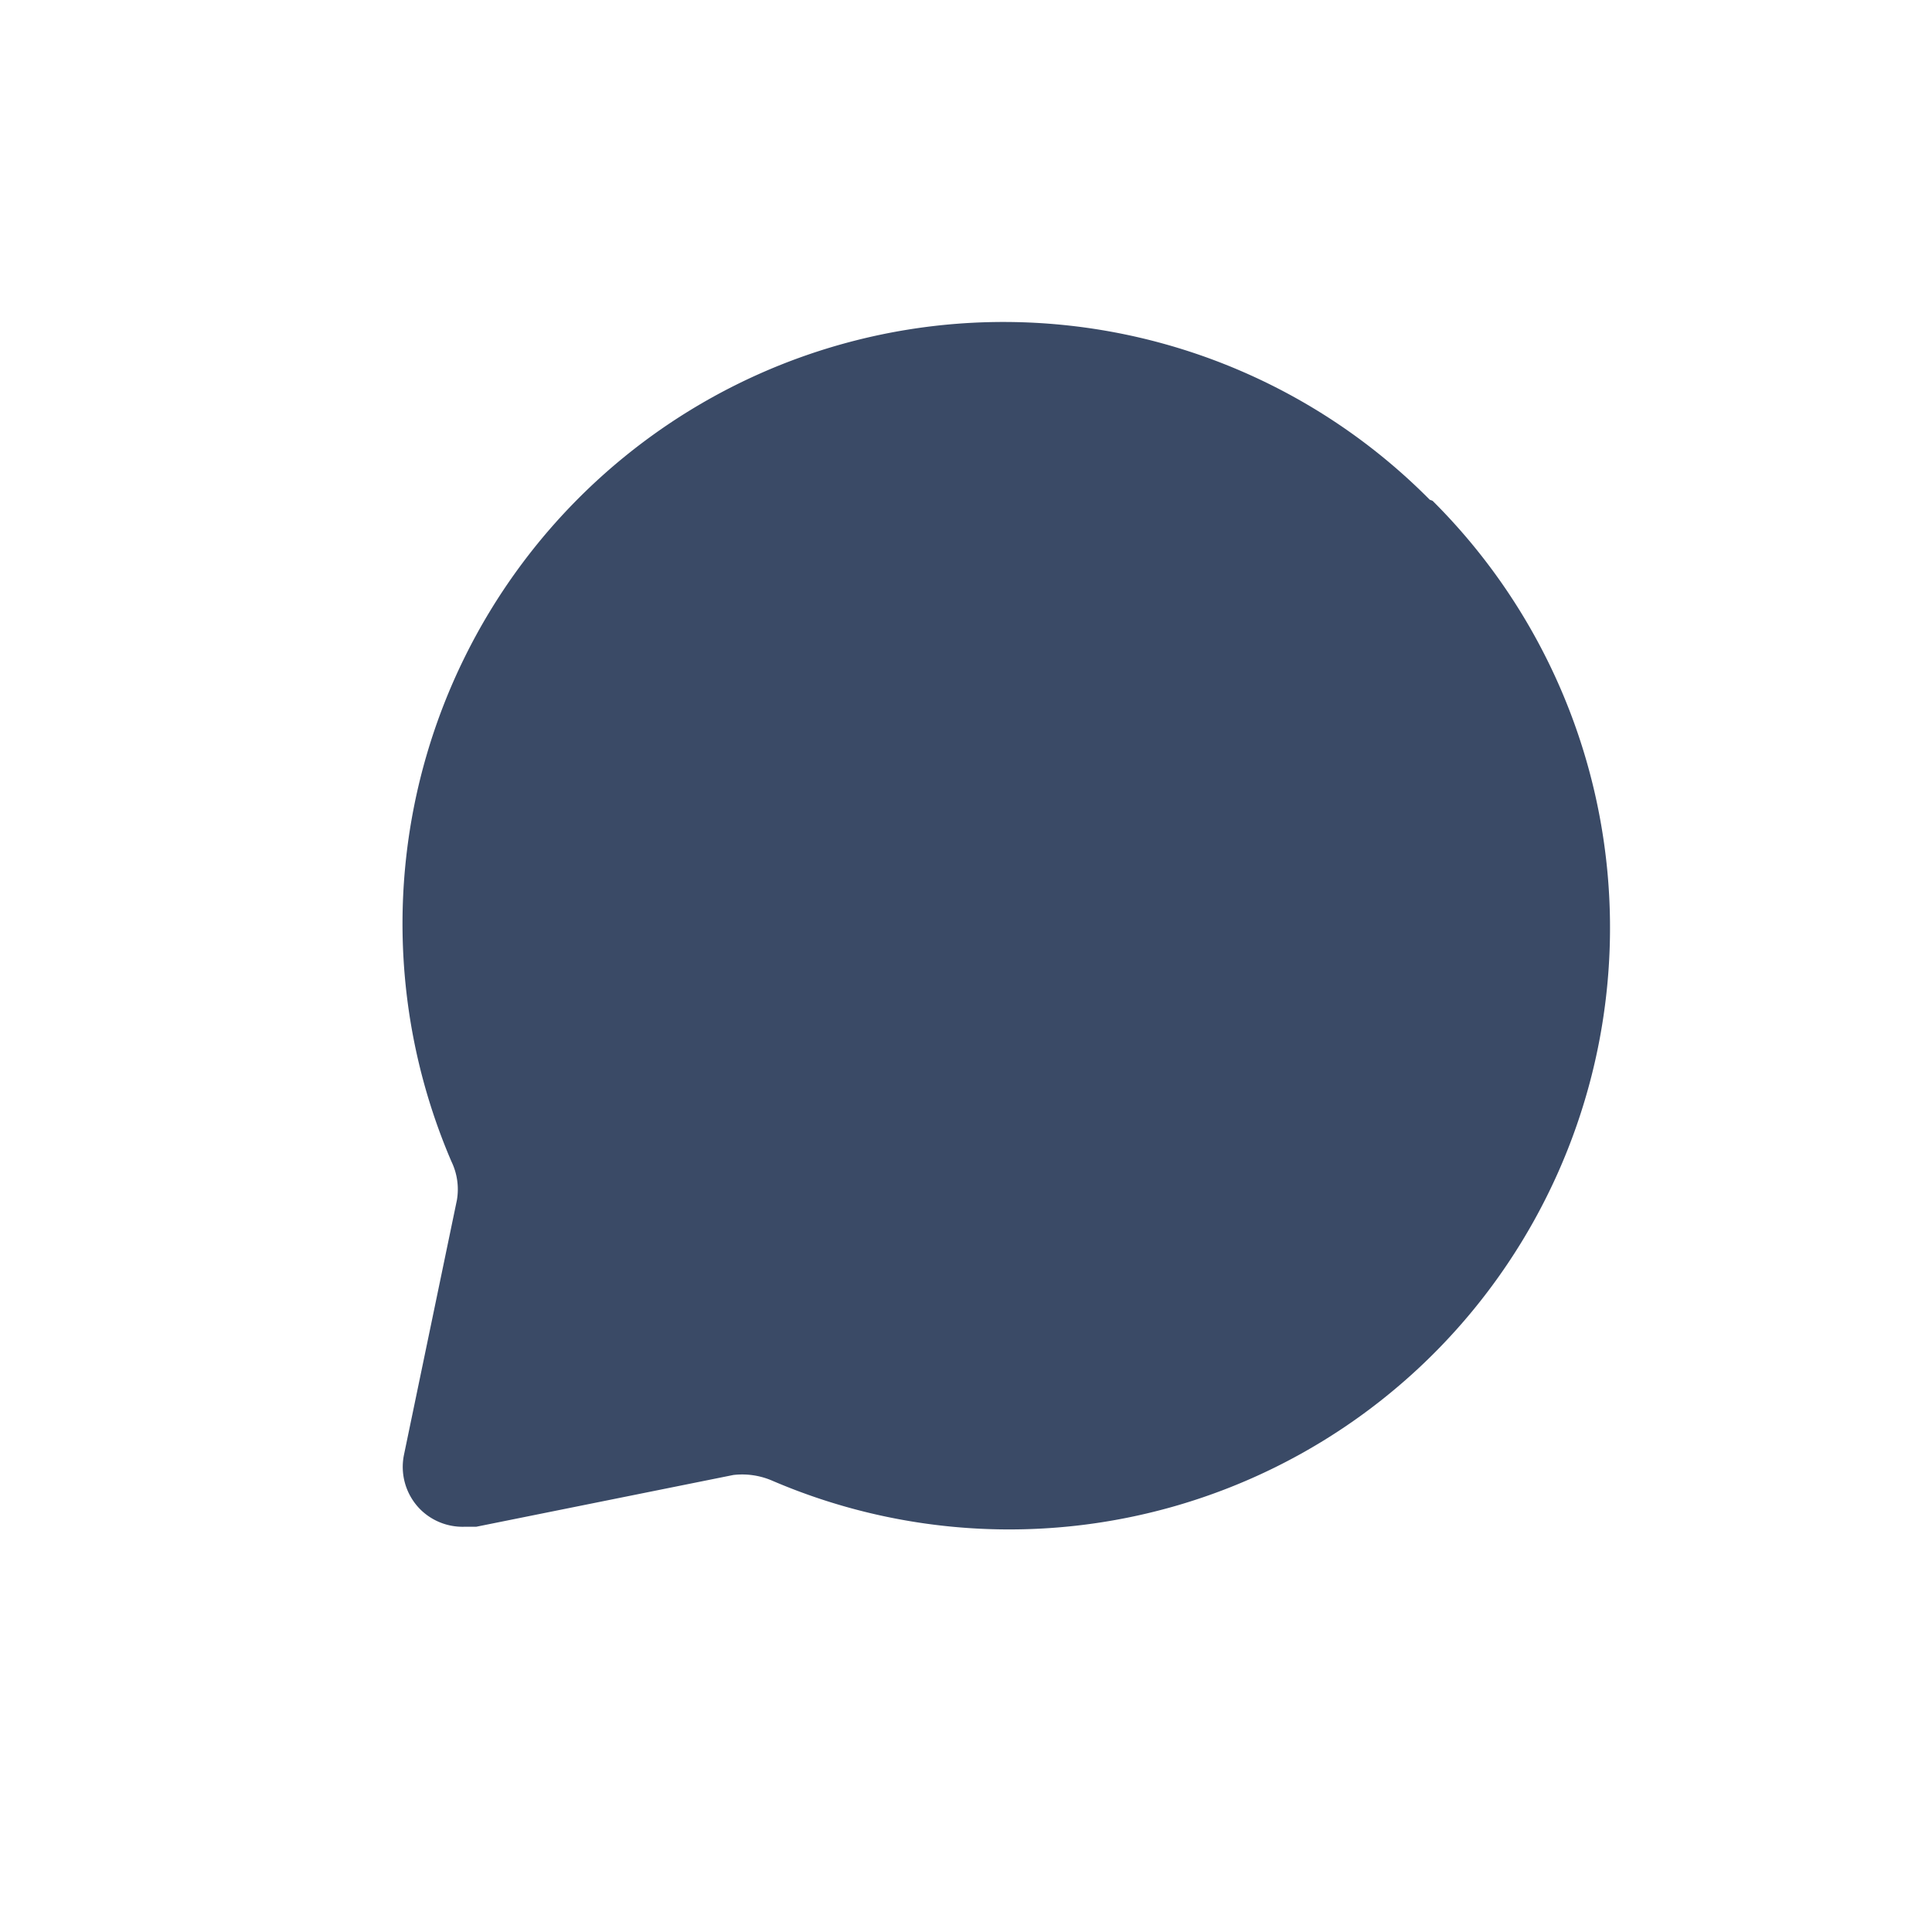<svg width="24" height="24" viewBox="0 0 24 24" xmlns="http://www.w3.org/2000/svg">
    <g fill="none" fill-rule="evenodd">
        <path d="M0 0h24v24H0z"/>
        <path d="M17.76 6.207a7.455 7.455 0 0 0-9.474-.926 7.481 7.481 0 0 0-2.678 9.148.793.793 0 0 1 .068.478l-.657 3.162a.748.748 0 0 0 .201.68.746.746 0 0 0 .545.217h.15l3.194-.643a.94.94 0 0 1 .478.068 7.457 7.457 0 0 0 9.134-2.682 7.483 7.483 0 0 0-.924-9.487l-.038-.015z" fill="#3A4A66" fill-rule="nonzero"/>
    </g>
</svg>
